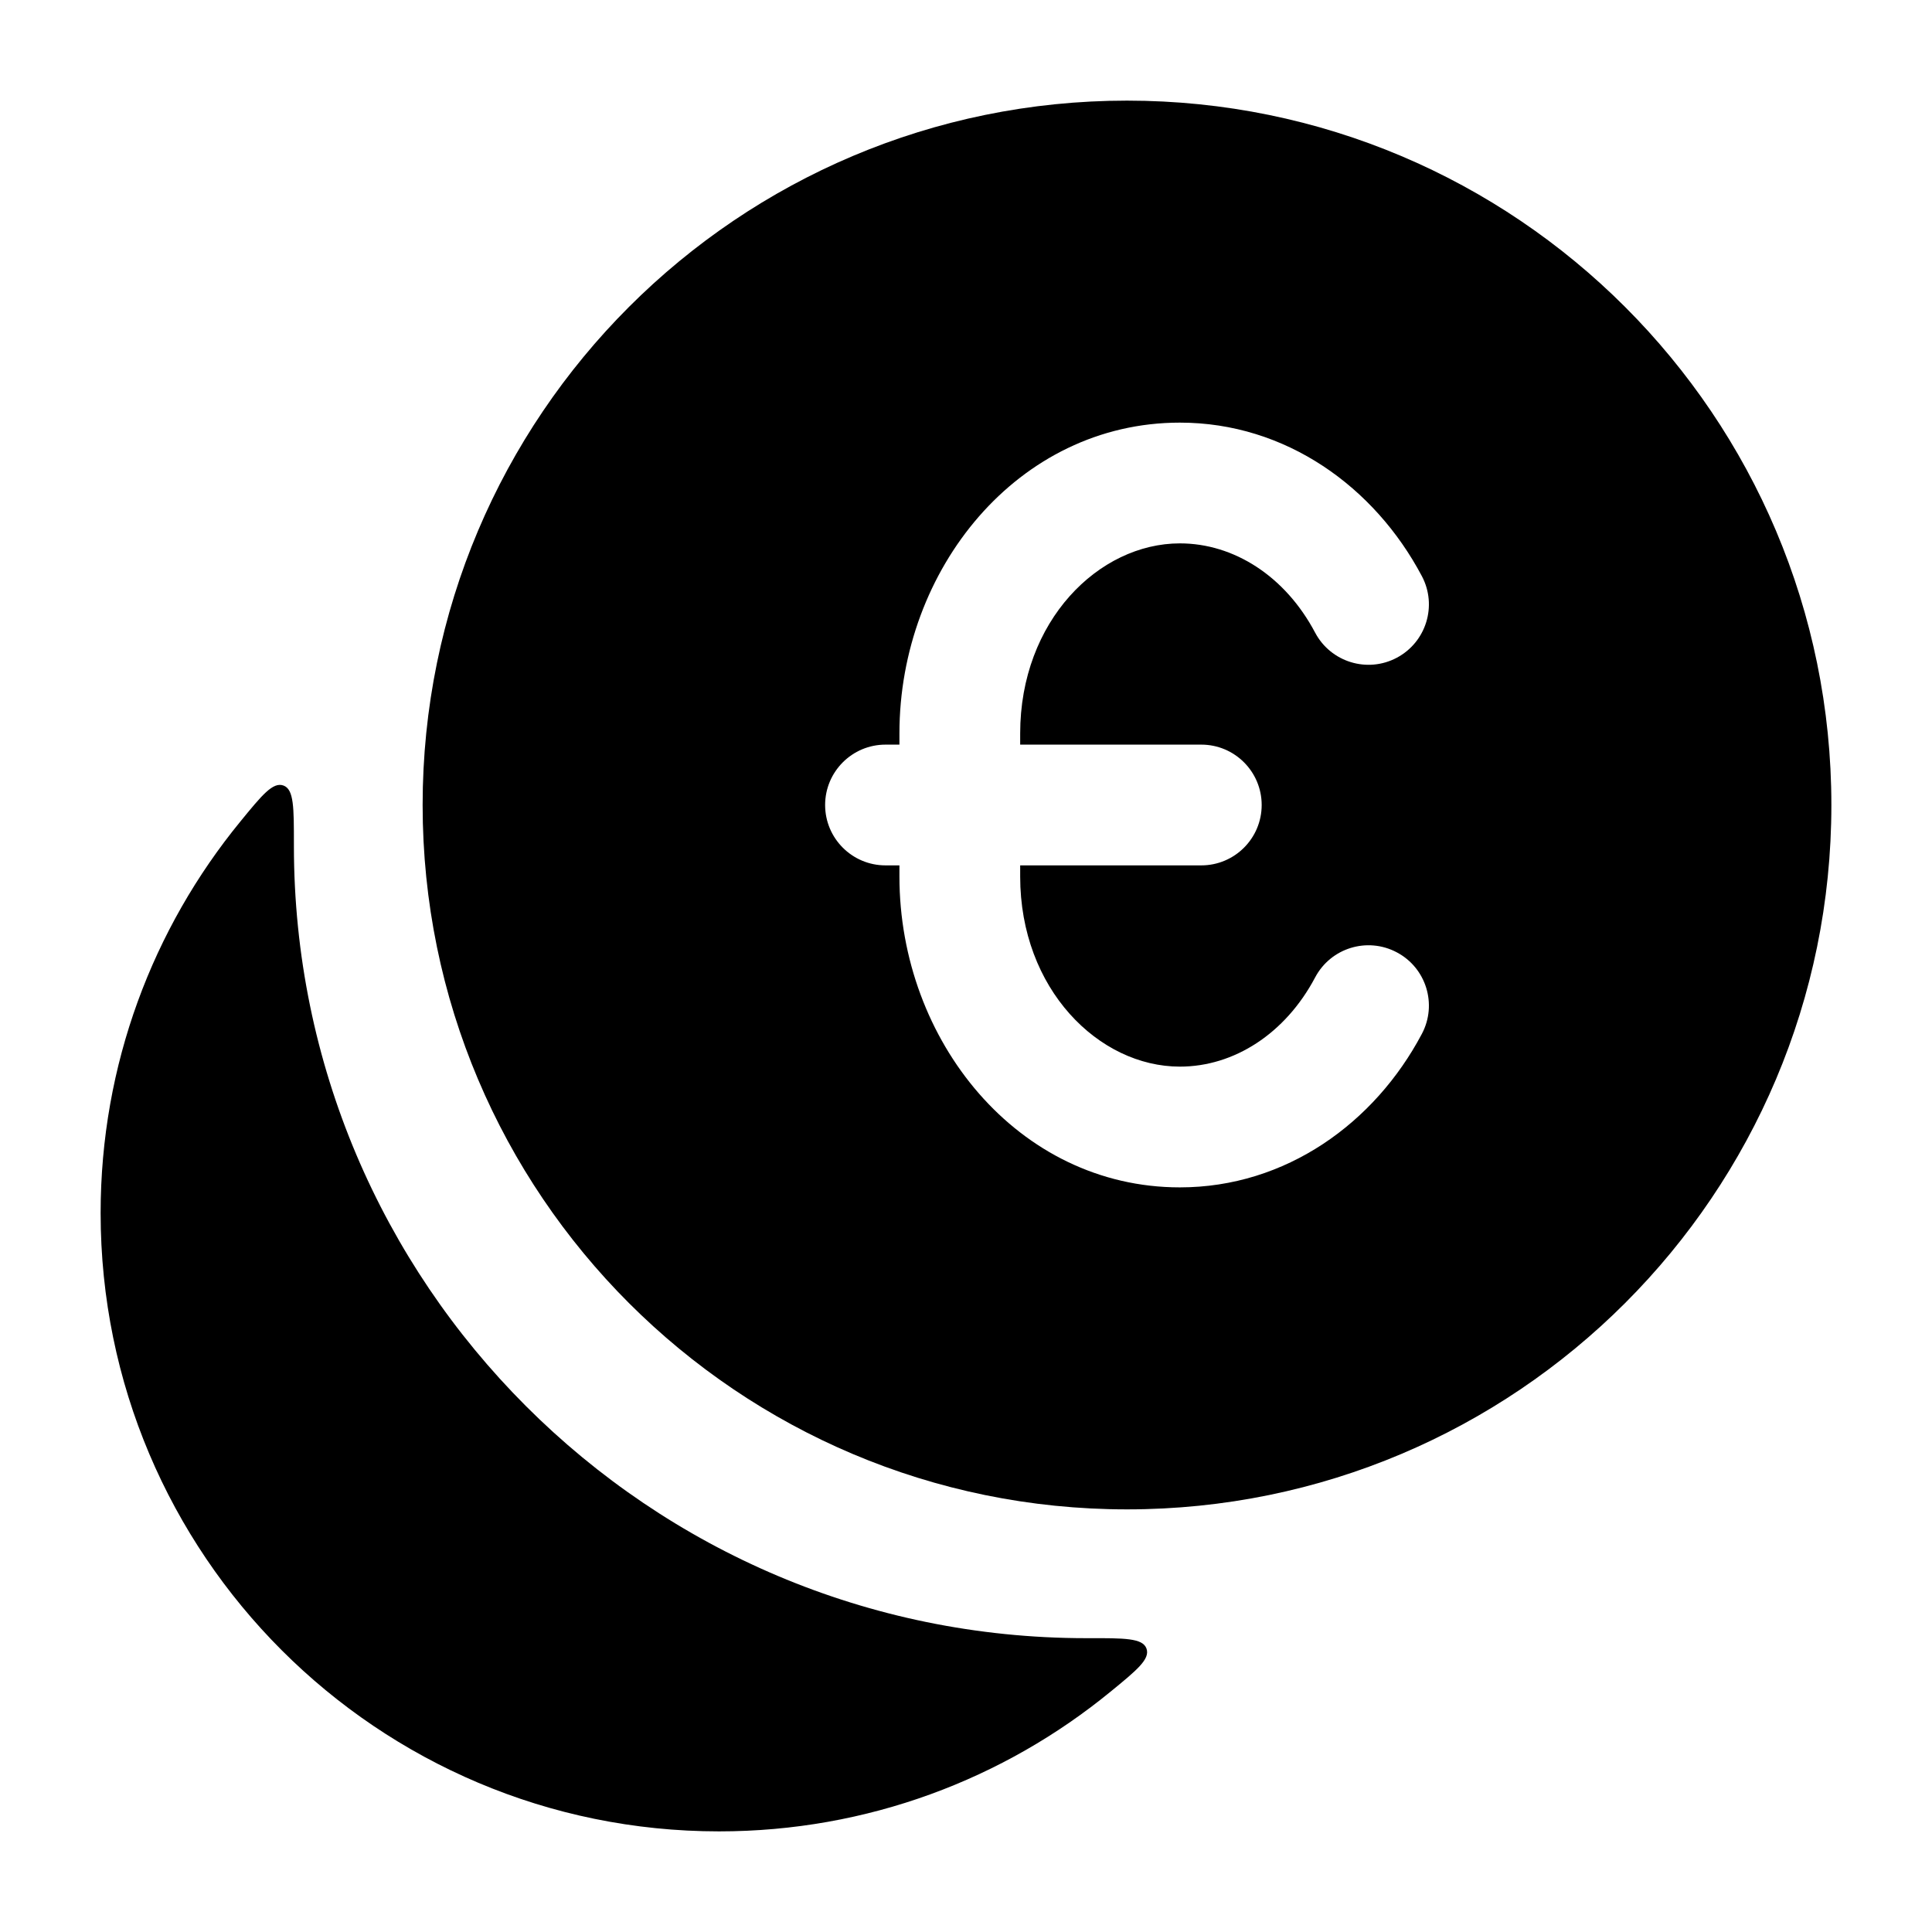 <svg width="24" height="24" viewBox="0 0 24 24" xmlns="http://www.w3.org/2000/svg">
    <path d="M2.986 10.205C3.255 9.876 3.39 9.711 3.521 9.758C3.652 9.805 3.651 10.033 3.651 10.49C3.651 10.496 3.651 10.502 3.651 10.508C3.651 15.943 8.057 20.35 13.493 20.35C13.499 20.35 13.505 20.35 13.51 20.35C13.967 20.349 14.195 20.348 14.242 20.479C14.289 20.61 14.125 20.745 13.795 21.015C12.471 22.099 10.777 22.75 8.932 22.75C4.689 22.75 1.25 19.311 1.25 15.069C1.25 13.223 1.901 11.53 2.986 10.205Z"/>
    <path fill-rule="evenodd" clip-rule="evenodd" d="M14 1.25C9.168 1.25 5.25 5.168 5.25 10C5.25 14.833 9.168 18.75 14 18.75C18.833 18.75 22.75 14.833 22.75 10C22.75 5.168 18.833 1.25 14 1.25ZM14.657 5.25C12.645 5.25 11.173 7.073 11.173 9.111V9.25H11C10.586 9.25 10.25 9.586 10.25 10C10.25 10.414 10.586 10.75 11 10.75H11.173V10.889C11.173 12.927 12.645 14.75 14.657 14.75C15.974 14.75 17.077 13.95 17.663 12.843C17.857 12.477 17.717 12.023 17.351 11.83C16.985 11.636 16.531 11.775 16.337 12.142C15.967 12.841 15.329 13.25 14.657 13.25C13.65 13.25 12.673 12.287 12.673 10.889V10.75H14.923C15.337 10.75 15.673 10.414 15.673 10C15.673 9.586 15.337 9.25 14.923 9.25H12.673V9.111C12.673 7.713 13.65 6.75 14.657 6.75C15.329 6.75 15.967 7.159 16.337 7.859C16.531 8.225 16.985 8.365 17.351 8.171C17.717 7.977 17.857 7.523 17.663 7.157C17.077 6.05 15.974 5.25 14.657 5.25Z"/>
</svg>
